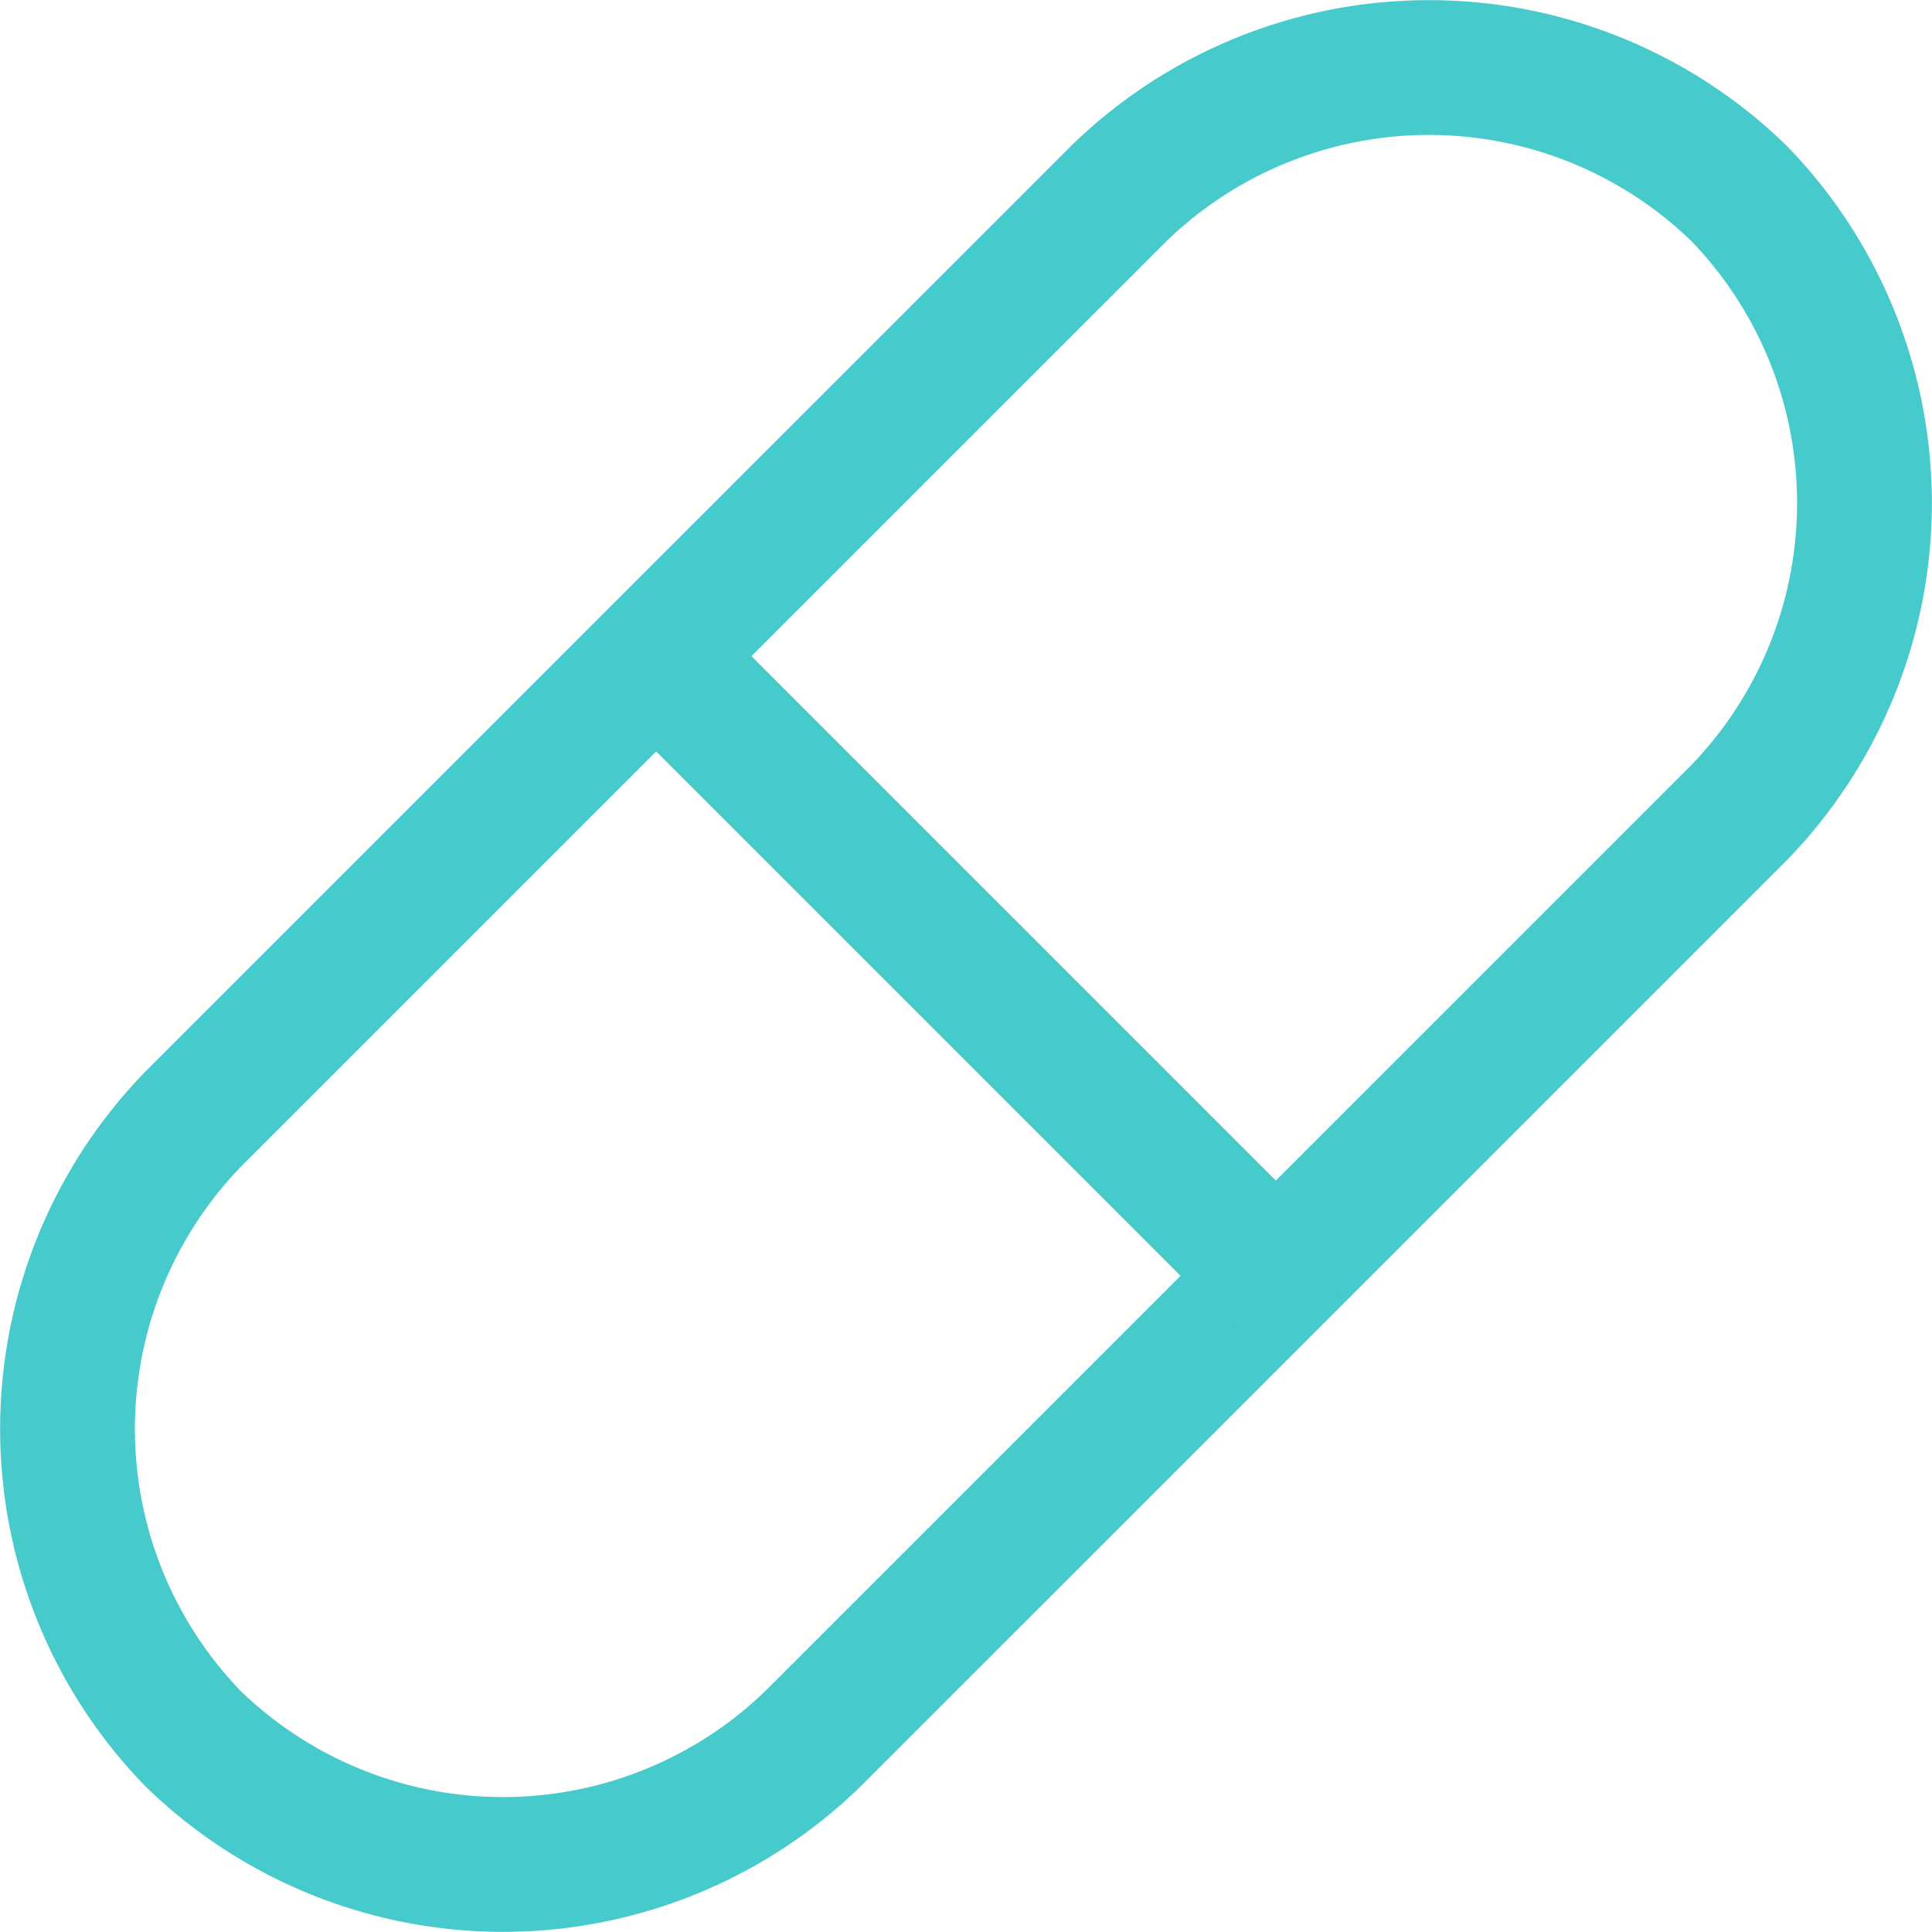 <svg xmlns="http://www.w3.org/2000/svg" width="43" height="43" viewBox="0 0 43 43">
  <g id="Icon_medicacion" transform="translate(1.5 1.5)">
    <g id="Icons_pill" data-name="Icons/ pill">
      <path id="Path" d="M2.8,37.2h0a9.9,9.9,0,0,1,0-13.793L23.408,2.8A9.9,9.9,0,0,1,37.2,2.8h0a9.9,9.9,0,0,1,0,13.793L16.592,37.2A9.9,9.9,0,0,1,2.8,37.2Z" transform="translate(0 0)" fill="none" stroke="#47cacc" stroke-linecap="round" stroke-linejoin="round" stroke-miterlimit="10" stroke-width="3"/>
      <path id="Path-2" data-name="Path" d="M0,0,13.306,13.306" transform="translate(13.509 13.509)" fill="none" stroke="#47cacc" stroke-linecap="round" stroke-linejoin="round" stroke-miterlimit="10" stroke-width="3"/>
    </g>
  </g>
</svg>
